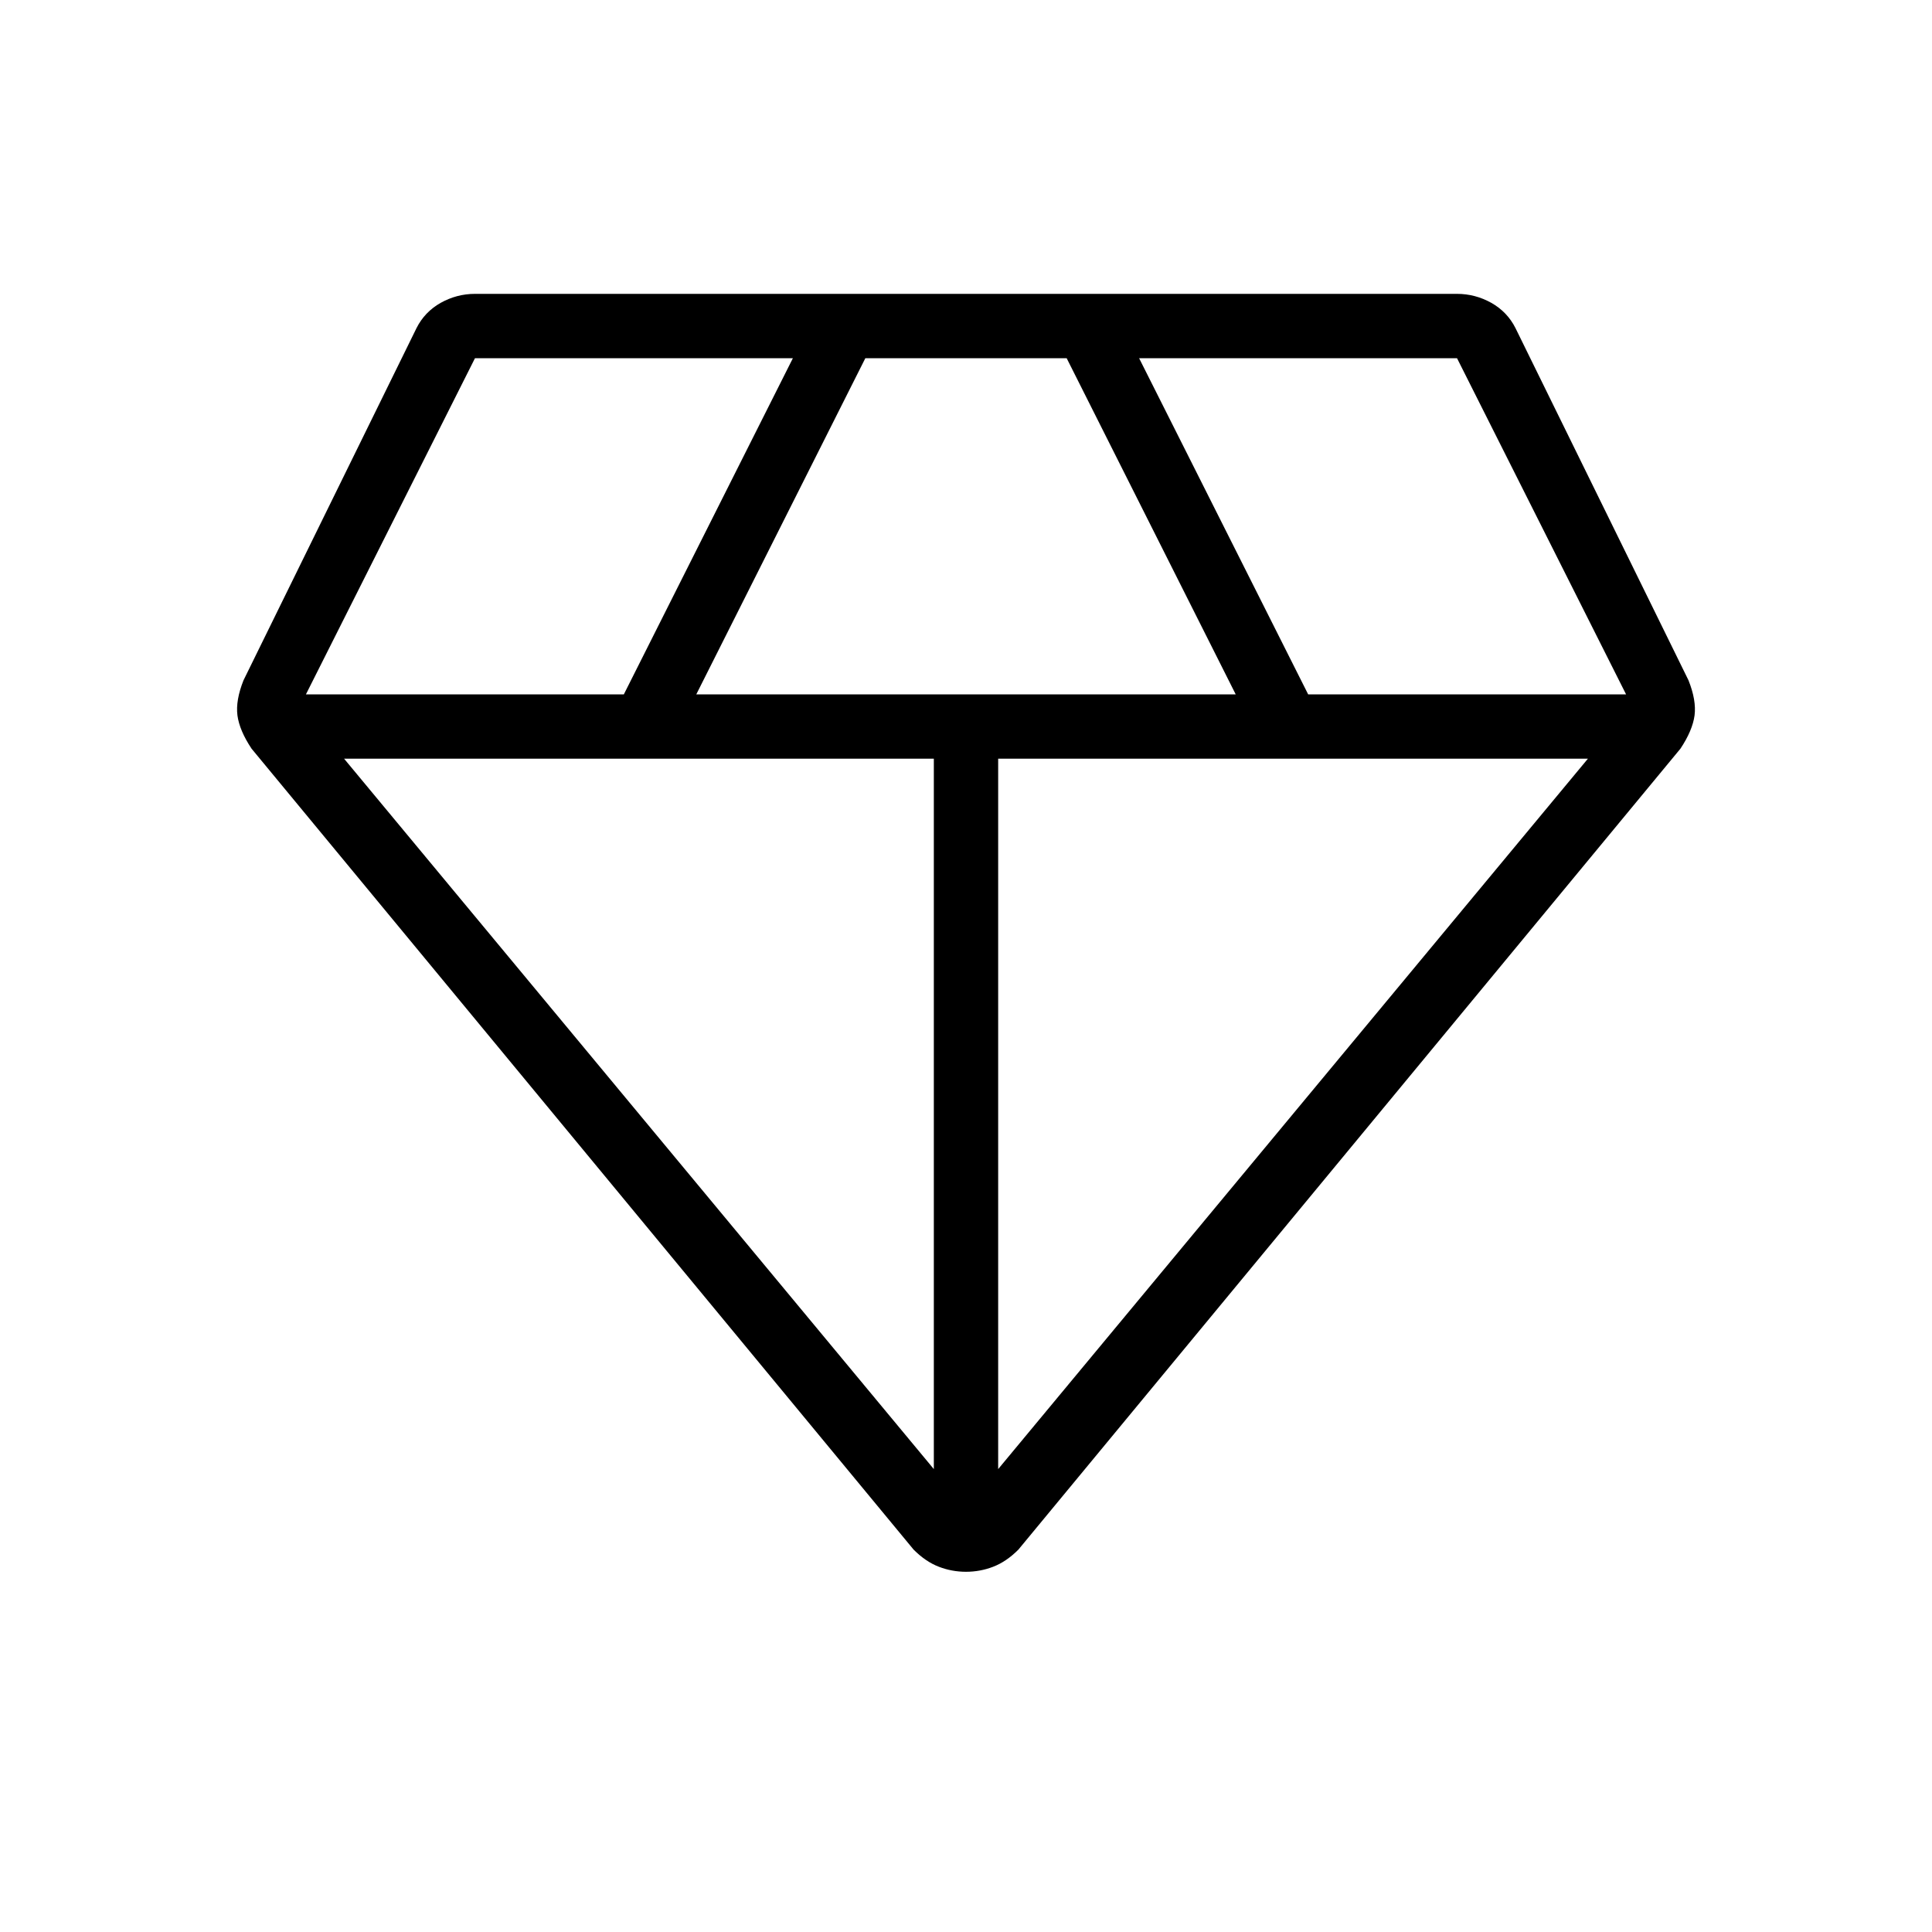 <svg xmlns="http://www.w3.org/2000/svg" height="20" width="20"><path d="M10 16.271q-.146 0-.281-.052-.136-.052-.261-.177L2.604 7.75q-.125-.188-.146-.344-.02-.156.063-.364l1.791-3.646q.084-.167.25-.261.167-.093.355-.093h10.166q.188 0 .355.093.166.094.25.261l1.791 3.646q.083.208.063.364-.021.156-.146.344l-6.854 8.292q-.125.125-.261.177-.135.052-.281.052ZM7.208 7.188h5.584l-1.75-3.48H8.958Zm2.459 8.02V7.854H3.562Zm.666 0 6.105-7.354h-6.105Zm3.209-8.02h3.291l-1.75-3.48h-3.291Zm-10.375 0h3.291l1.75-3.48H4.917Z"/></svg>